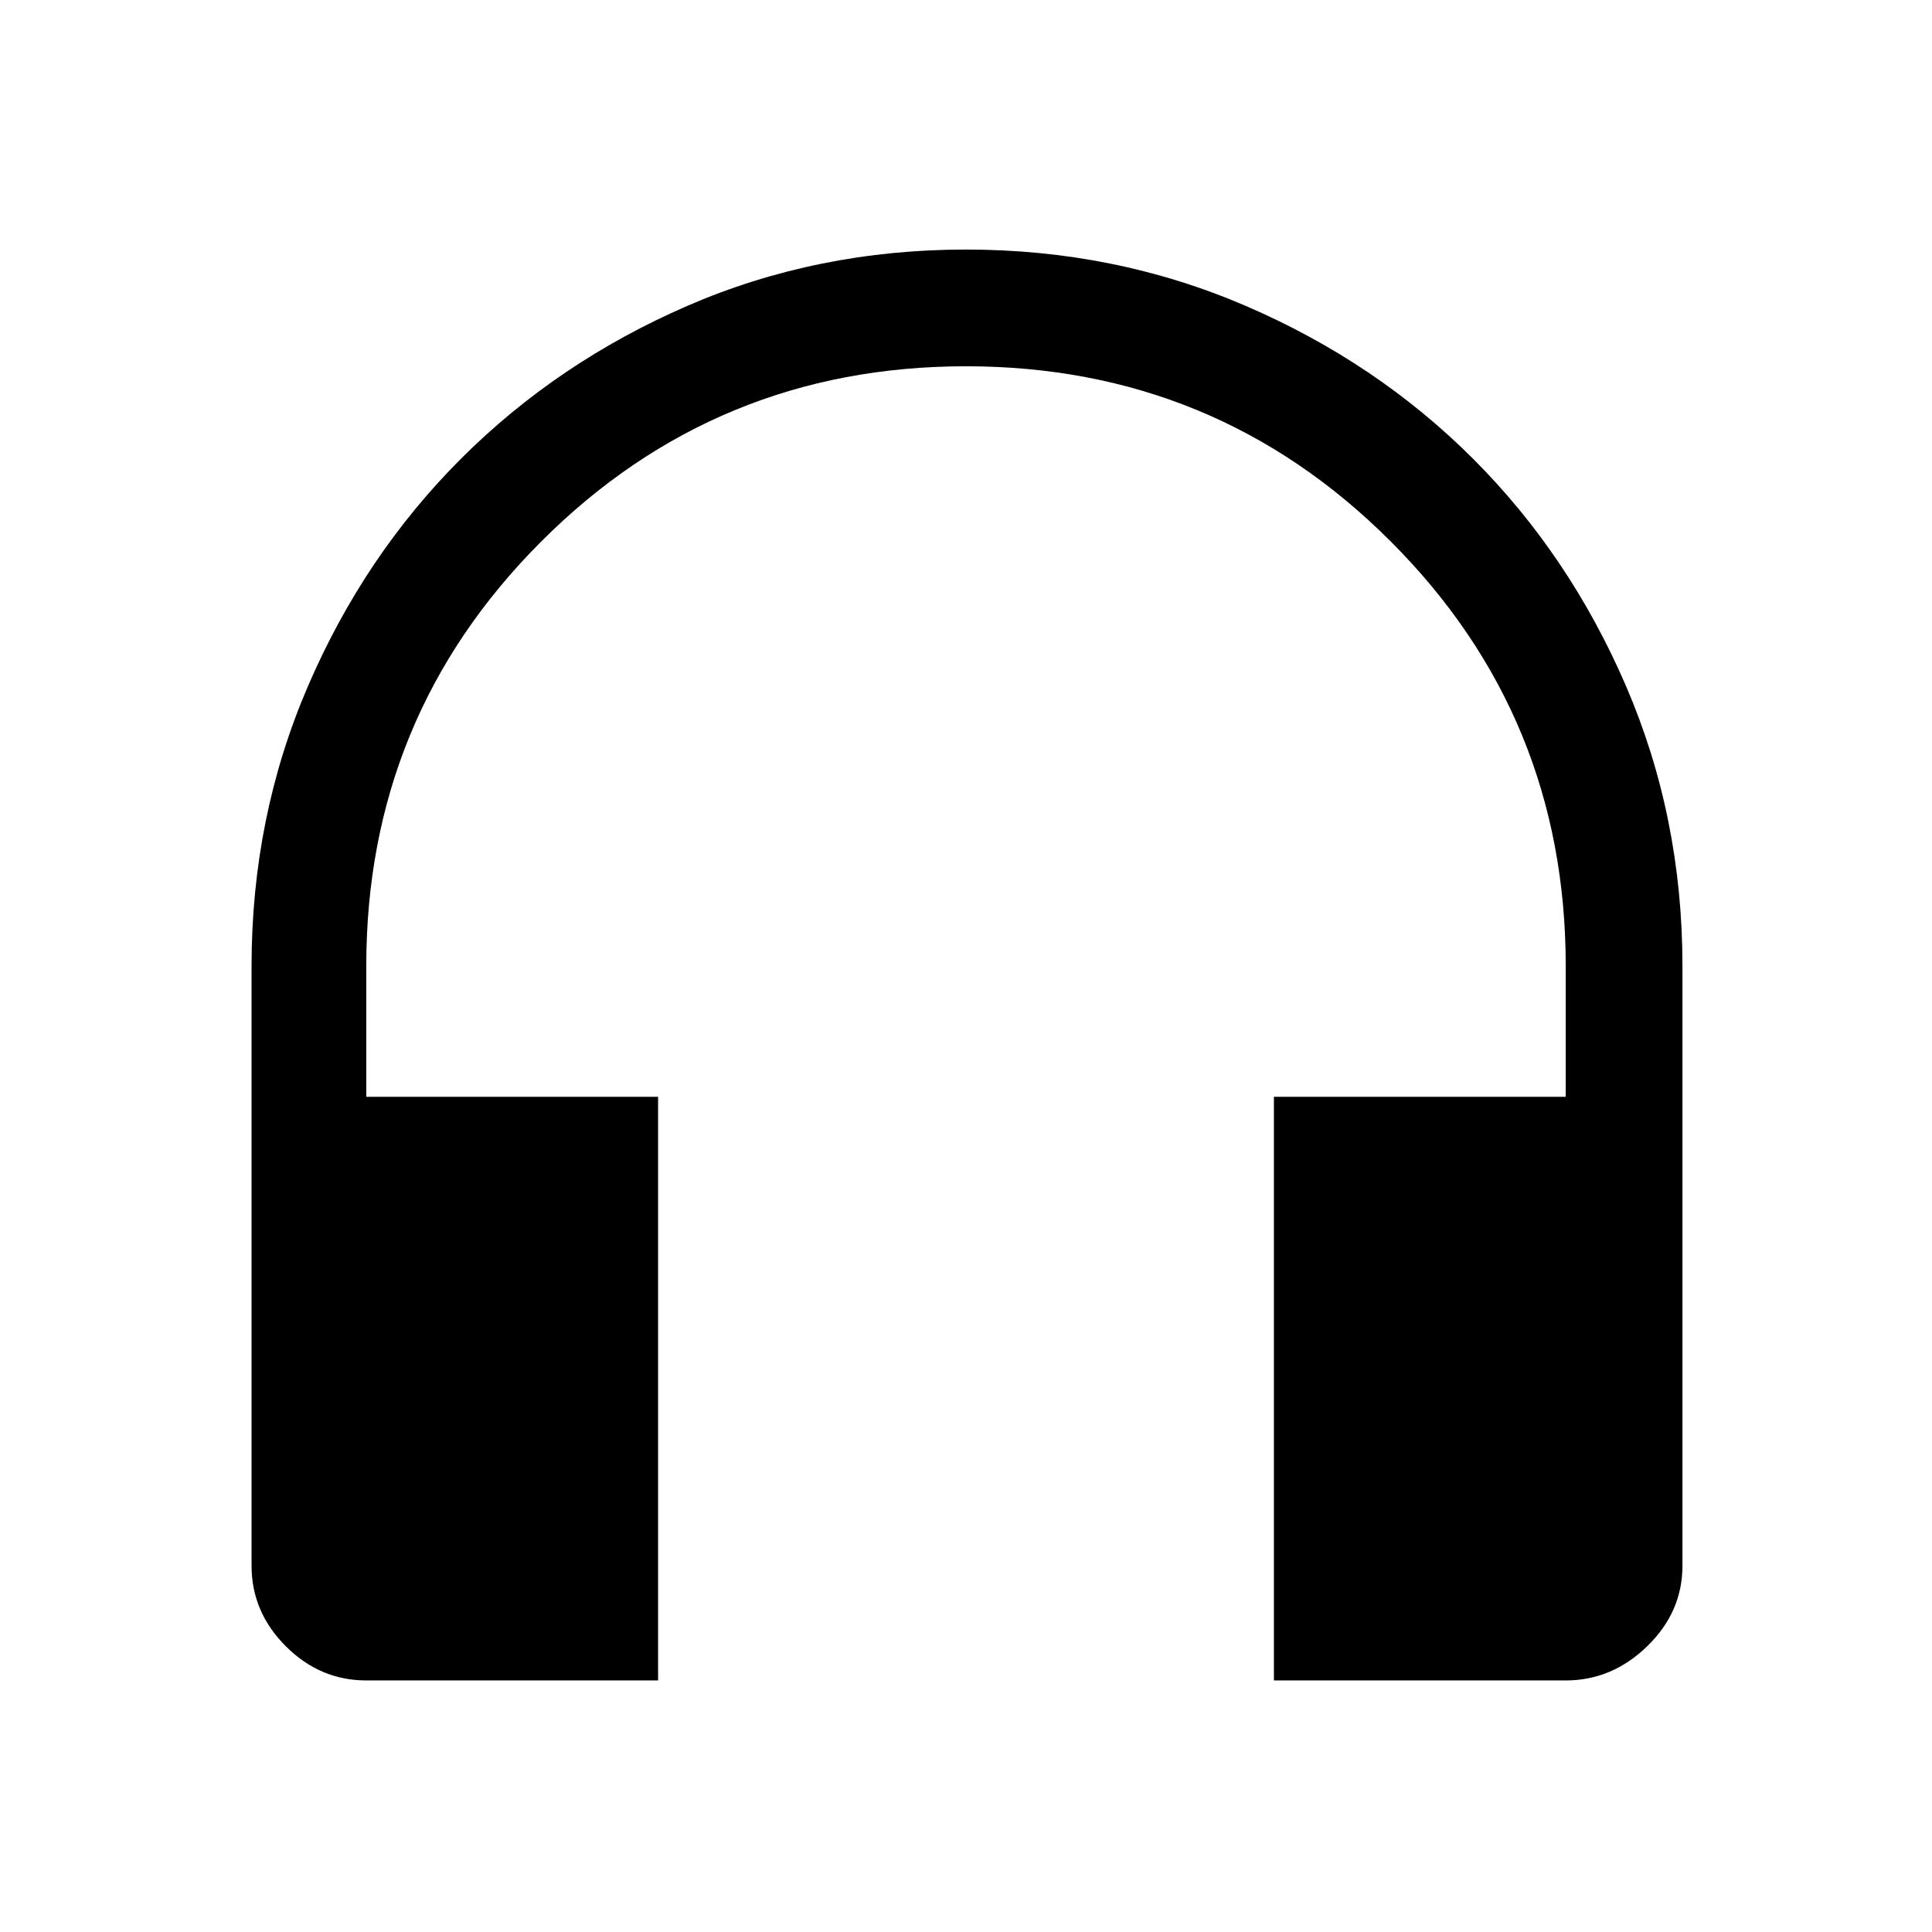 <svg xmlns="http://www.w3.org/2000/svg" height="48" width="48"><path d="M16.35 41.75H9.1Q7.95 41.75 7.1 40.9Q6.25 40.05 6.25 38.9V24Q6.25 20.3 7.65 17.05Q9.05 13.8 11.45 11.4Q13.85 9 17.075 7.6Q20.3 6.2 24 6.2Q27.7 6.2 30.95 7.6Q34.2 9 36.6 11.4Q39 13.8 40.4 17.05Q41.8 20.3 41.8 24V38.9Q41.8 40.05 40.925 40.9Q40.05 41.75 38.9 41.75H31.65V27.25H38.9V24Q38.9 17.8 34.55 13.45Q30.2 9.1 24 9.1Q17.8 9.1 13.45 13.45Q9.1 17.8 9.1 24V27.25H16.35Z"/></svg>